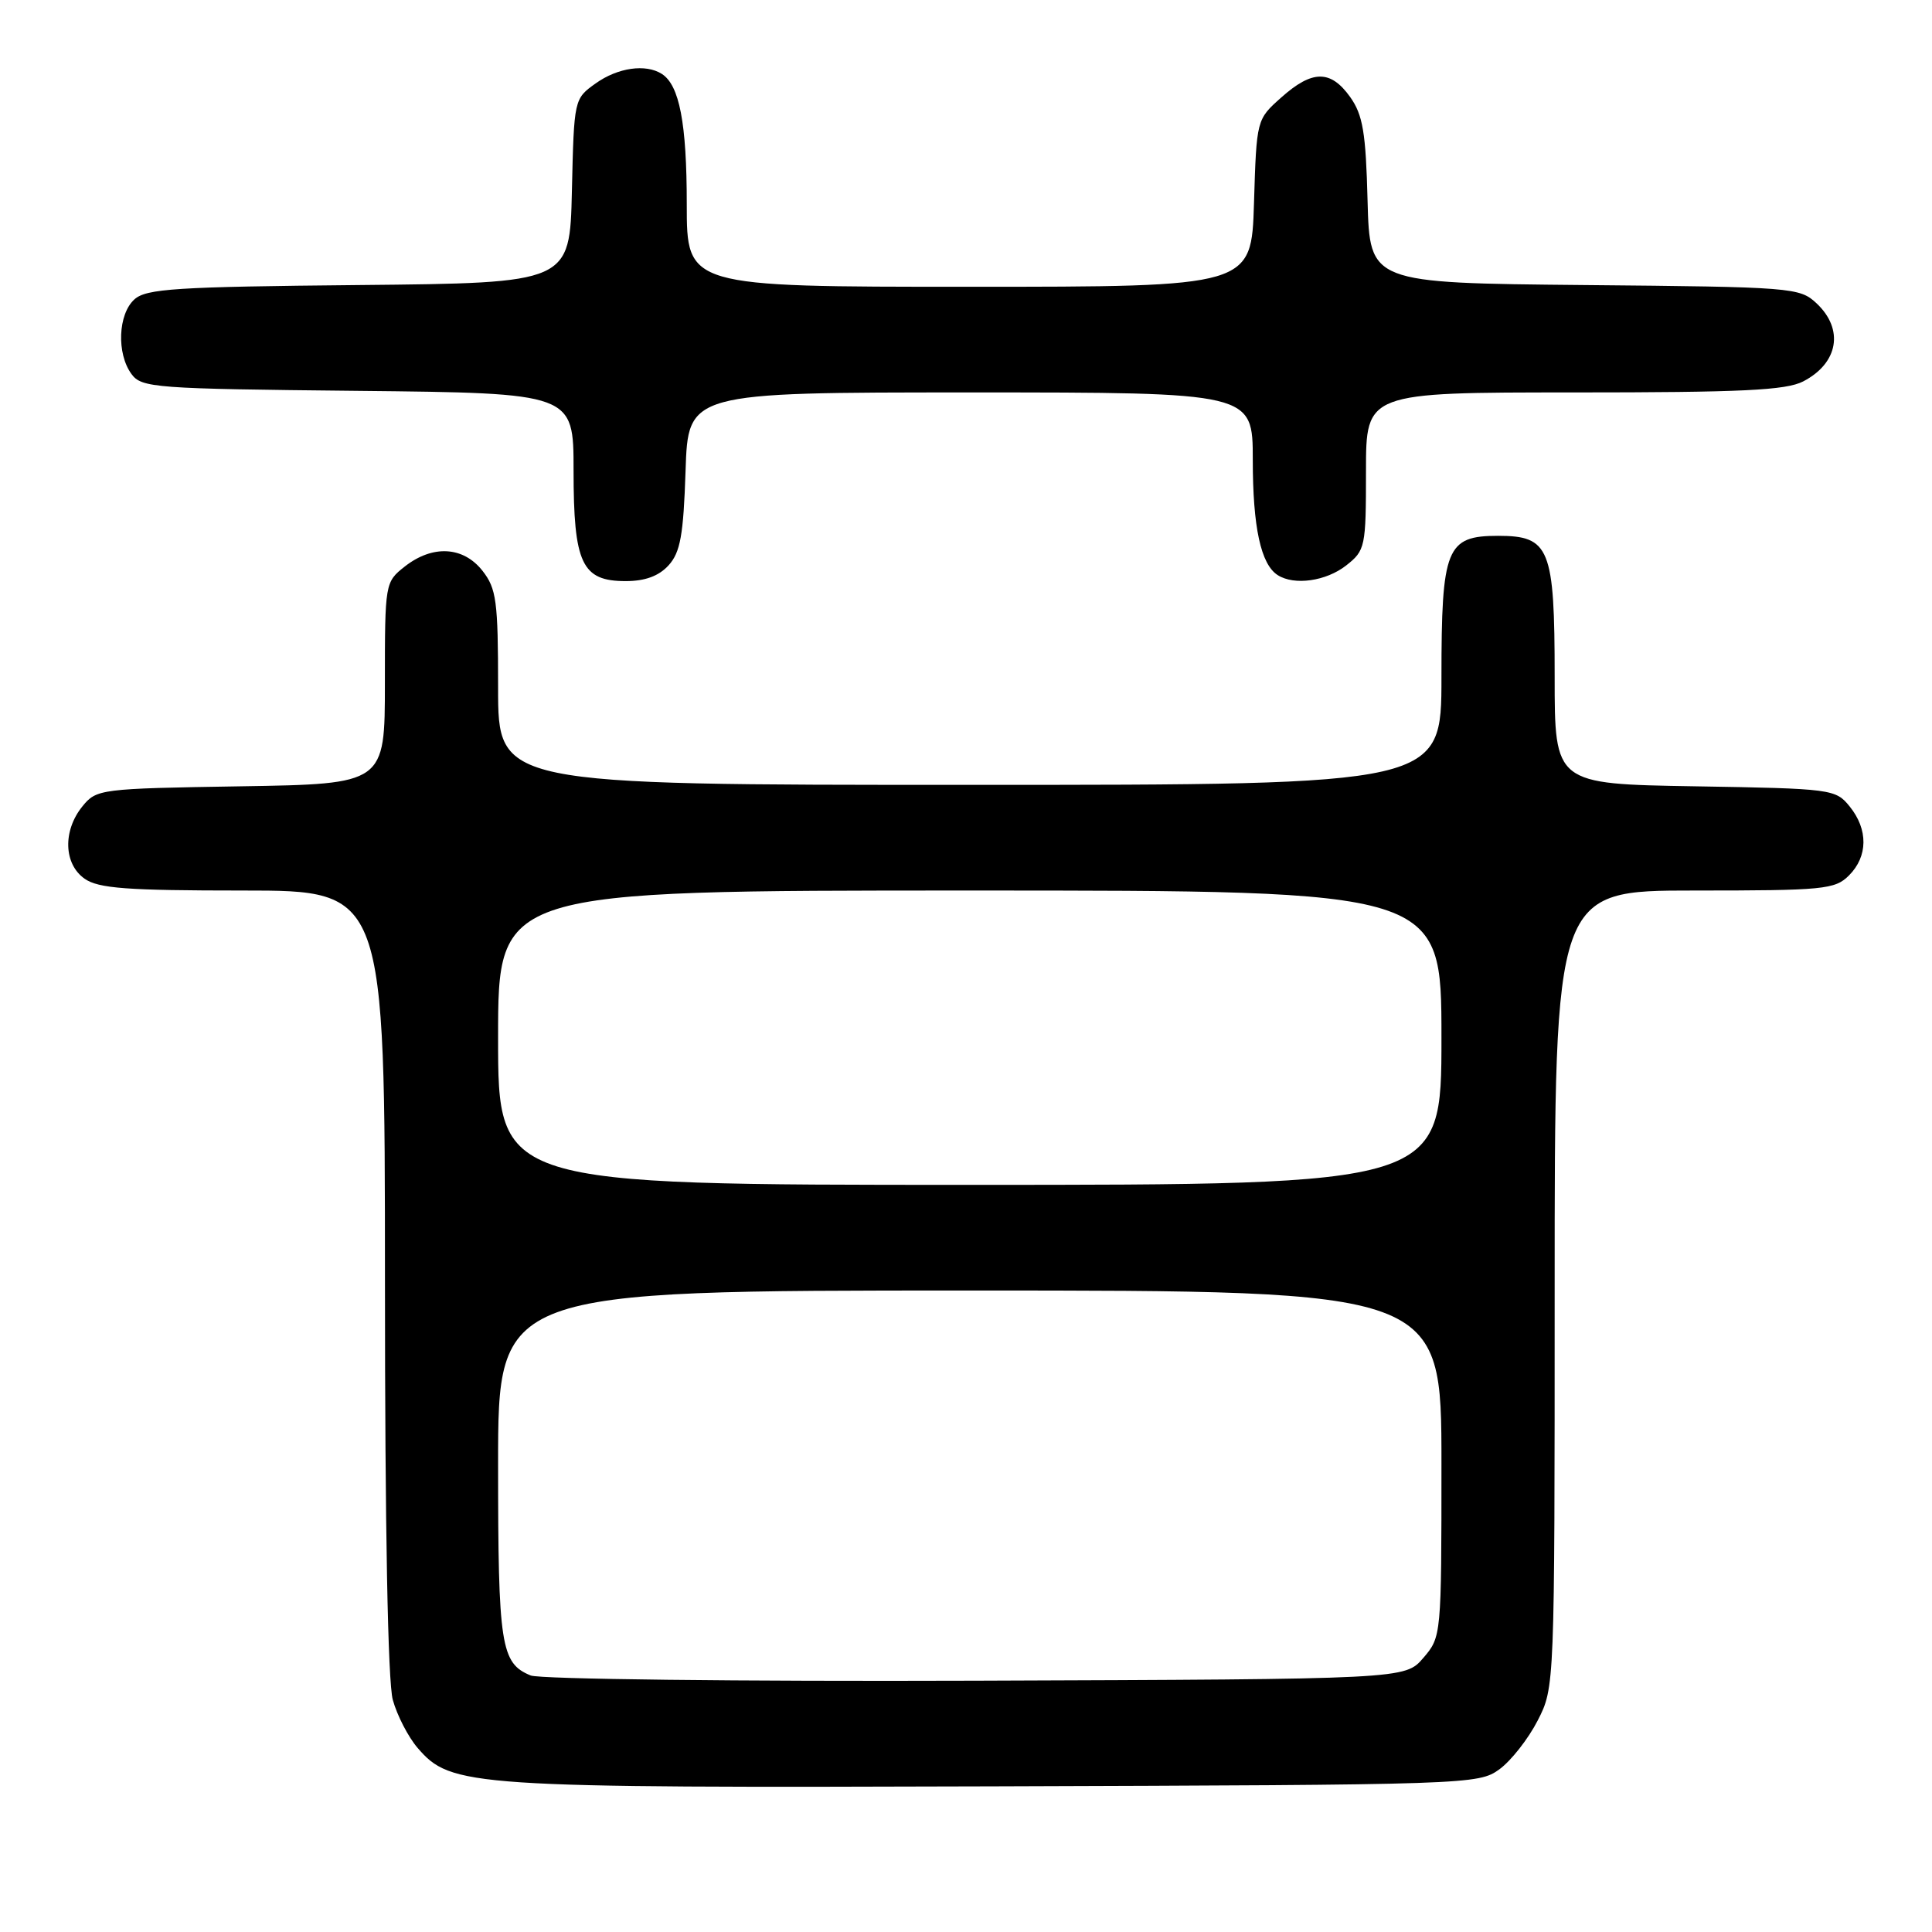 <?xml version="1.0" encoding="UTF-8" standalone="no"?>
<!DOCTYPE svg PUBLIC "-//W3C//DTD SVG 1.1//EN" "http://www.w3.org/Graphics/SVG/1.1/DTD/svg11.dtd" >
<svg xmlns="http://www.w3.org/2000/svg" xmlns:xlink="http://www.w3.org/1999/xlink" version="1.1" viewBox="0 0 256 256">
 <g >
 <path fill="currentColor"
d=" M 198.68 234.44 C 200.23 233.31 202.51 230.40 203.75 227.98 C 206.00 223.58 206.00 223.56 206.00 170.79 C 206.00 118.00 206.00 118.00 224.50 118.00 C 241.67 118.00 243.14 117.86 245.00 116.00 C 247.52 113.48 247.56 109.91 245.09 106.86 C 243.23 104.56 242.74 104.49 224.59 104.19 C 206.00 103.88 206.00 103.88 206.00 89.66 C 206.00 72.61 205.35 71.00 198.50 71.00 C 191.64 71.00 191.00 72.60 191.00 89.72 C 191.00 104.00 191.00 104.00 128.50 104.00 C 66.00 104.00 66.00 104.00 66.00 91.13 C 66.00 79.63 65.78 77.99 63.93 75.63 C 61.38 72.39 57.32 72.17 53.63 75.07 C 51.02 77.13 51.00 77.26 51.00 90.51 C 51.00 103.88 51.00 103.88 31.91 104.19 C 13.23 104.49 12.78 104.55 10.91 106.86 C 8.30 110.09 8.44 114.50 11.22 116.44 C 13.04 117.72 16.85 118.00 32.22 118.00 C 51.00 118.00 51.00 118.00 51.01 169.75 C 51.01 202.52 51.39 222.87 52.05 225.25 C 52.62 227.31 54.10 230.17 55.33 231.60 C 59.78 236.77 62.01 236.92 131.68 236.70 C 194.72 236.50 195.90 236.46 198.68 234.44 Z  M 88.60 74.90 C 90.15 73.18 90.56 70.91 90.84 62.40 C 91.18 52.00 91.18 52.00 128.59 52.00 C 166.00 52.00 166.00 52.00 166.00 60.93 C 166.00 69.86 167.07 74.79 169.31 76.21 C 171.51 77.61 175.71 77.01 178.37 74.93 C 180.91 72.93 181.00 72.50 181.00 62.43 C 181.00 52.00 181.00 52.00 208.55 52.00 C 230.77 52.00 236.65 51.72 238.93 50.54 C 243.60 48.12 244.37 43.63 240.70 40.19 C 238.47 38.10 237.54 38.02 209.95 37.77 C 181.50 37.50 181.50 37.50 181.21 26.60 C 180.98 17.55 180.59 15.23 178.90 12.85 C 176.31 9.23 173.88 9.25 169.77 12.92 C 166.50 15.83 166.50 15.83 166.16 26.92 C 165.82 38.00 165.82 38.00 128.41 38.00 C 91.00 38.00 91.00 38.00 91.00 27.07 C 91.00 16.31 90.03 11.28 87.69 9.79 C 85.55 8.43 81.86 8.96 78.93 11.05 C 76.07 13.09 76.06 13.13 75.78 25.30 C 75.50 37.50 75.50 37.50 47.56 37.77 C 23.32 38.00 19.38 38.25 17.81 39.67 C 15.64 41.63 15.43 46.84 17.42 49.56 C 18.76 51.39 20.46 51.52 47.42 51.79 C 76.00 52.09 76.00 52.09 76.00 62.32 C 76.00 74.68 77.09 77.00 82.90 77.00 C 85.48 77.00 87.30 76.33 88.60 74.90 Z  M 70.32 222.01 C 66.36 220.39 66.00 218.08 66.00 194.07 C 66.00 171.00 66.00 171.00 128.50 171.00 C 191.00 171.00 191.00 171.00 191.00 193.94 C 191.00 216.76 190.99 216.90 188.59 219.69 C 186.17 222.50 186.17 222.50 129.34 222.70 C 97.77 222.81 71.53 222.50 70.32 222.01 Z  M 66.00 137.50 C 66.00 118.00 66.00 118.00 128.50 118.00 C 191.00 118.00 191.00 118.00 191.00 137.50 C 191.00 157.00 191.00 157.00 128.50 157.00 C 66.00 157.00 66.00 157.00 66.00 137.50 Z "/>
</g>
</svg>